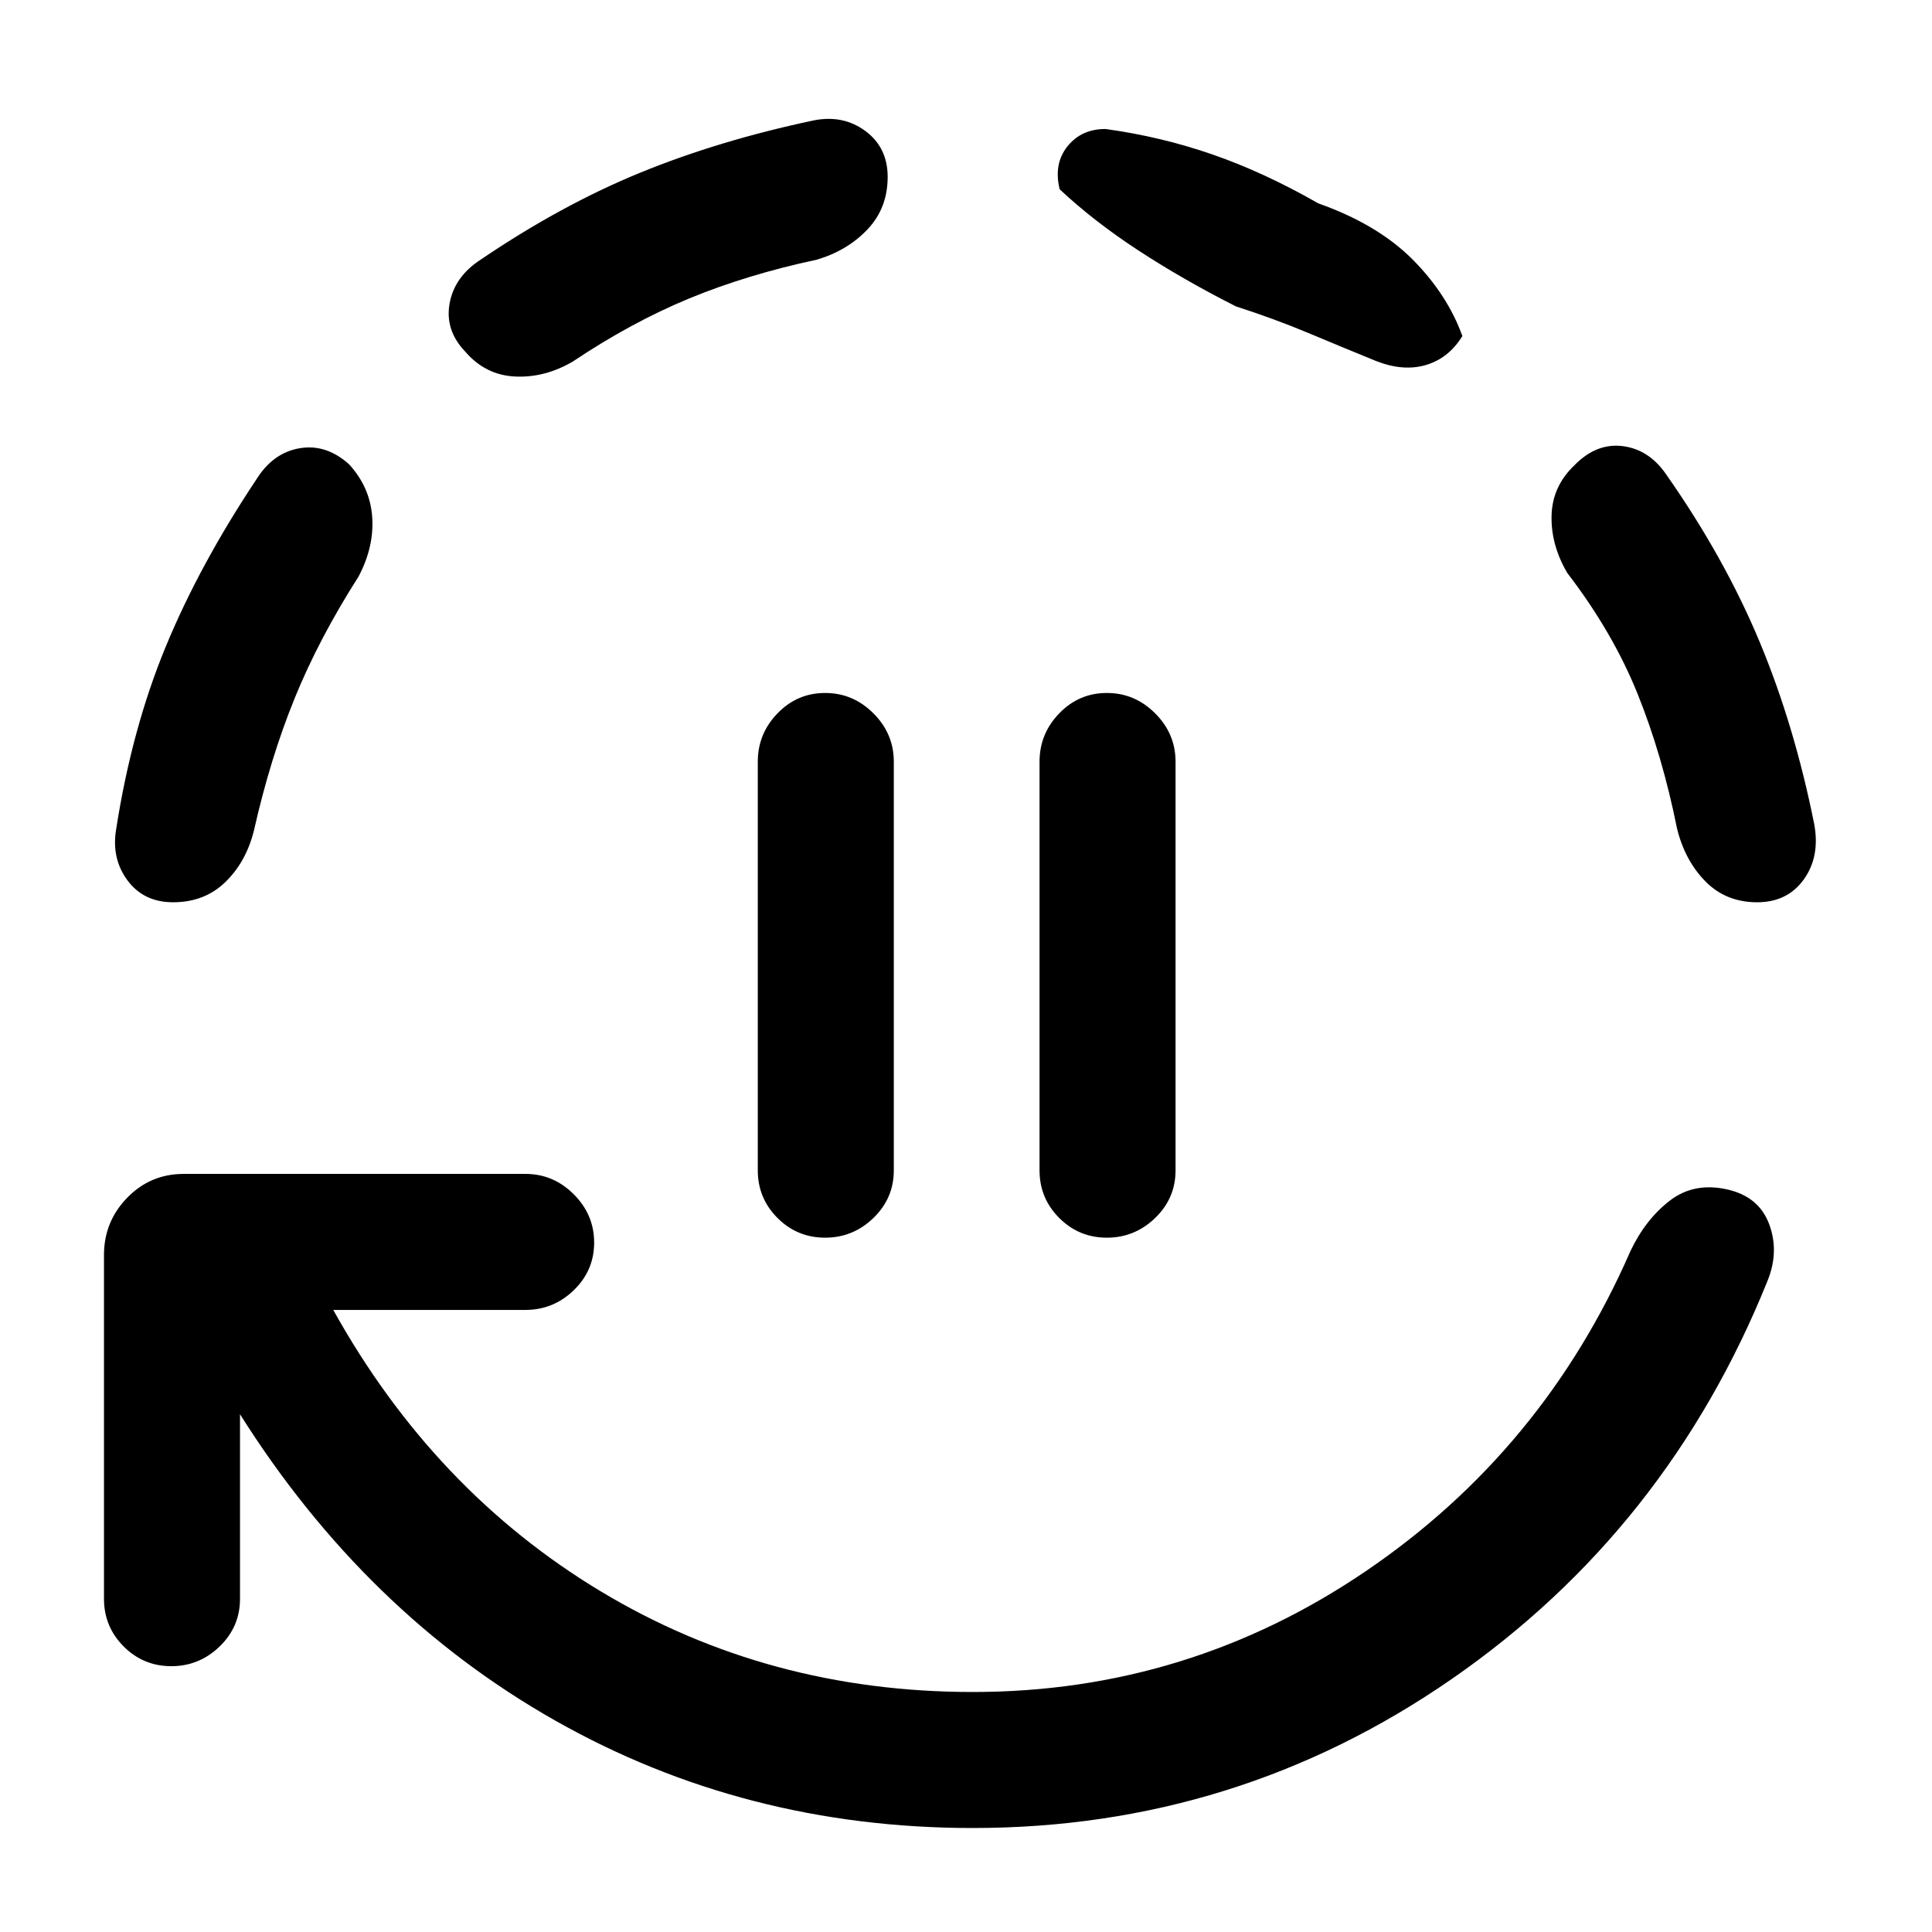 <svg xmlns="http://www.w3.org/2000/svg" height="40" viewBox="0 96 960 960" width="40"><path d="M410.001 711q-13.872 0-23.666-9.795-9.795-9.794-9.795-23.666V474.461q0-13.872 9.795-23.999 9.794-10.128 23.666-10.128 13.871 0 23.999 10.128 10.128 10.127 10.128 23.999v203.078q0 13.872-10.128 23.666Q423.872 711 410.001 711Zm139.998 0q-13.871 0-23.666-9.795-9.794-9.794-9.794-23.666V474.461q0-13.872 9.794-23.999 9.795-10.128 23.666-10.128 13.872 0 24 10.128 10.128 10.127 10.128 23.999v203.078q0 13.872-10.128 23.666-10.128 9.795-24 9.795Zm-66.614 293.33q-113.257 0-207.539-53.409-94.282-53.411-156.59-152.181v91.721q0 13.871-10.128 23.666t-24 9.795q-13.87 0-23.665-9.795t-9.795-23.666V719.589q0-16.564 11.526-28.423 11.525-11.859 28.09-11.859h169.82q13.871 0 23.999 10.128 10.128 10.128 10.128 24 0 13.871-10.128 23.666-10.128 9.794-23.999 9.794h-95.516q50.077 90.053 133.116 139.951 83.039 49.898 184.681 49.898 106.872 0 195.18-59.975t131.564-159.052q7.487-15.795 19.602-25.128t28.73-5.513q15.538 3.564 20.628 17.192 5.089 13.628-.808 28.166-49.794 123.667-156.807 197.782-107.013 74.114-238.089 74.114ZM86.001 544.333q-14.615 0-22.705-10.948-8.09-10.949-5.525-25.692 7.743-49.59 24.577-90.359 16.833-40.769 45.166-83.308 8.205-13.051 21.372-15.294 13.166-2.244 24.525 7.935 10.461 11.385 11.525 26.153 1.064 14.769-6.756 29.641-19.77 30.949-31.86 60.731-12.09 29.783-20.141 65.501-3.897 15.615-14.23 25.628-10.333 10.012-25.948 10.012ZM284.64 275.641q-13.923 8.154-28.691 7.449-14.769-.705-24.82-12.423-10.103-10.564-7.731-23.858 2.372-13.295 15.423-21.782 40-27.128 79.231-43.192 39.231-16.064 86.282-26.013 14.615-2.897 25.679 5.282 11.064 8.179 11.064 22.794 0 15.487-9.987 26.051-9.987 10.564-25.192 15.076-34.718 7.411-63.475 19.295-28.757 11.885-57.783 31.321Zm399.054-.282q-17.384-7.102-33.871-14.012-16.487-6.91-35.666-13.089-26.308-13.308-48.501-27.821-22.193-14.513-39.117-30.385-3.077-12.691 3.897-21.358 6.973-8.666 18.947-8.59 27.691 3.82 53.319 12.73 25.627 8.91 52.344 24.217 29.437 10.41 46.784 27.808 17.347 17.397 24.81 38.115-6.743 11-18.037 14.372-11.294 3.372-24.909-1.987Zm189.408 268.974q-15.487 0-25.692-10.384-10.205-10.385-14.102-26.256-7.333-36.513-19.641-67.026-12.308-30.514-34.898-59.976-8.154-13.871-7.808-28.435.346-14.563 11.32-25.025 10.975-11.23 24.064-9.551 13.089 1.68 21.576 14.064 28.847 41.154 46.283 82.846 17.436 41.693 27.307 91.103 2.898 16.051-5.256 27.346-8.154 11.294-23.153 11.294Z"/></svg>